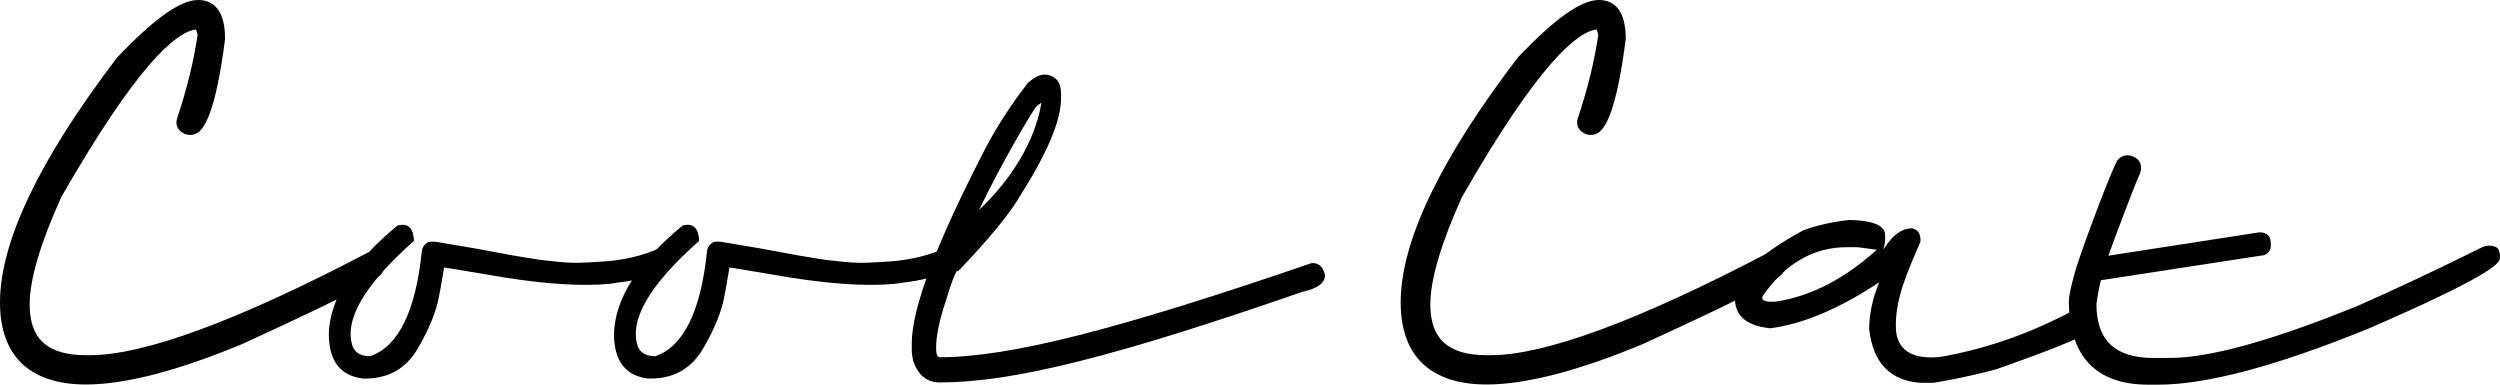 <?xml version="1.0" encoding="utf-8"?>
<!-- Generator: Adobe Illustrator 26.2.1, SVG Export Plug-In . SVG Version: 6.00 Build 0)  -->
<svg version="1.1" id="Layer_1" xmlns="http://www.w3.org/2000/svg" xmlns:xlink="http://www.w3.org/1999/xlink" x="0px" y="0px"
	 width="1467.5px" height="225.8px" viewBox="0 0 1467.5 225.8" style="enable-background:new 0 0 1467.5 225.8;"
	 xml:space="preserve">
<style type="text/css">
	.st0{fill:#020000;}
</style>
<g>
	<g>
		<path class="st0" d="M116.3,3.6c8.1,0,12.2,6.3,12.2,18.9c-3.9,30.2-8.8,47.7-14.5,52.4c-1.8,0.9-3.4,0.9-4.9,0
			c-1.9-1-2.5-2.5-1.8-4.5c5.9-17.4,10-34.1,12.2-50.1c-1-4.5-2.1-6.7-3.2-6.7C98.9,13.6,71,47,32.6,113.9
			c-12.6,28-18.9,49.5-18.9,64.7c0,22.3,12.3,33.4,36.8,33.4h2.2c32.6,0,87.2-20.1,163.9-60.2c2.4,0.2,4,0.8,4.6,2
			c0.7,2.2,0.5,3.9-0.7,5.2c-3.4,3.6-30,16.8-79.9,39.7c-37.5,15.6-67.6,23.4-90.3,23.4c-31.3,0-46.9-14.9-46.9-44.6
			c0-35,22.7-82.2,68.1-141.6C92.2,14.4,107,3.6,116.3,3.6z"/>
		<path class="st0" d="M50.5,225.7C17.5,225.7,0,209,0,177.5c0-35.6,23.2-84,68.8-143.8C90.5,10.9,105.9,0,116.3,0
			c7.2,0,15.8,3.9,15.8,22.5l0,0.5c-5.4,41.9-11.6,51.3-15.7,54.7l-0.6,0.4c-2.9,1.5-5.9,1.5-8.5-0.1c-3.2-1.8-4.5-5.1-3.3-8.7
			c5.7-16.9,9.7-33.3,12-48.8c-0.4-1.6-0.7-2.6-1-3.2c-11.5,1.4-34.3,20.3-79.1,98.5c-12.2,27.1-18.5,48.3-18.5,62.9
			c0,20.3,10.5,29.8,33.2,29.8h2.2c31.8,0,86.4-20.1,162.3-59.8l0.9-0.5l1,0.1c3.7,0.3,6.2,1.5,7.5,3.7l0.3,0.6
			c1.6,4.6-0.2,7.5-1.5,8.8c-2.6,2.7-14.1,9.8-81,40.5C104.3,217.7,73.5,225.7,50.5,225.7z M116.3,7.2c-5.6,0-17.5,5.4-42,31.2
			C29.8,96.6,7.2,143.5,7.2,177.5c0,27.6,14.2,41,43.3,41c22.1,0,52-7.8,88.9-23.2c64.4-29.6,76.9-37.1,78.6-38.9
			c0.1-0.1,0.2-0.2,0.1-0.8c-0.1,0-0.4-0.1-0.7-0.2C139.9,195.9,86,215.6,52.7,215.6h-2.2c-26.4,0-40.4-12.8-40.4-37
			c0-15.8,6.3-37.5,19.3-66.2C69.5,42.4,97.1,10,116.3,10c4.2,0,5.7,4.9,6.7,9.5l0.1,0.6l-0.1,0.7c-2.3,16.1-6.4,33.2-12.4,50.8
			c0.5,0.4,0.7,0.6,1.3,0.3c2.9-2.7,8.1-12.8,12.9-49.6C124.9,7.2,118.6,7.2,116.3,7.2z"/>
	</g>
	<path class="st0" d="M317.6,152.6c18.2,2.1,19.6,2,36.8,0.9c21.8-1.4,35.1-9,35.1-9c2.4-0.7,11.4,9.4,2.5,13.4
		c-11.7,6.3-28.3,7.8-28.8,7.9c-13.2,2.6-35.6,0.8-35.6,0.8c-14.1-1-28.2-3-43.8-5.8c-7.5-1.3-15.2-2.5-23.1-3.8
		c-0.2,1.4-1,6-2.4,13.9c-0.2,0.8-0.4,1.7-0.5,2.6c-1.7,9.5-6,19.9-12.7,31.3c-6.6,11.2-16.4,17-29.4,17.4H213
		c-13.3-1.6-20-10.4-20-26.4c0.7-20.6,14.1-41.8,40.3-63.4c6.1-1.7,9.4,1.3,9.7,9c-29.2,25.8-41.2,46.5-36,62
		c1.6,3.8,5,5.7,10.3,5.7c16.7-5.8,26.8-26.6,30.4-62.4c0.7-2.3,2-3.9,4-4.7c2-0.3,4.1-0.2,6.3,0.3c7.6,1.3,15.1,2.5,22.4,3.8
		C298,149.4,302.4,150.3,317.6,152.6"/>
	<g>
		<path class="st0" d="M612.9,45.9h1.2c4.4,0.7,6.6,3.7,6.6,8.9V58c0,12.4-8.2,31.5-24.5,57.2c-6,10-17.5,23.9-34.6,41.9
			c-2,0-4.7,6.2-8.2,18.5c-4,11.6-6,21.2-6,28.8c0,4.9,1.4,7.4,4.2,7.4c38.8,0,97.3-13.6,218.7-55.3h0.3c2.7,0,4.4,1.8,5.2,5.5
			c0,3.2-3.8,5.6-11.5,7.4c-116.4,40.2-173,53.1-212.7,53.1c-6.6,0-11.1-3.7-13.7-11.1c-0.5-2.4-0.8-4.2-0.8-5.5v-4.2
			c0-20.3,14.4-58.4,43.2-114.2c6.7-12.6,14.8-25.2,24.5-37.7C608.1,47.2,610.8,45.9,612.9,45.9z M607.3,60.7
			c-2.9,2.7-26.6,43.7-38.4,70.5c44.4-37.8,44.7-75,44.7-75L607.3,60.7z"/>
		<path class="st0" d="M551.7,224.5c-7.5,0-12.7-4.2-15.6-12.4c-0.6-2.7-0.9-4.7-0.9-6.2v-4.2c0-20.8,14.2-58.5,43.5-115.1
			c6.7-12.7,15-25.4,24.7-38c3.9-3.3,6.9-4.8,9.6-4.8h1.2c4.1,0.6,8.6,3,8.6,10.9V58c0,12.9-8.1,32-24.8,58.3
			c-6,10-17.7,24.2-34.9,42.2l-0.6,0.6h-0.8c0,0.1-2,2.1-6.3,17c-3.9,11.4-5.9,20.9-5.9,28.2c0,3.6,0.7,5.4,2.2,5.4
			c40.6,0,103.8-16,218-55.2l0.6-0.1c2.9,0,6.2,1.2,7.5,7.1c0,6.8-9.8,9-13,9.7C654.1,209.6,594.3,224.5,551.7,224.5z M613.9,47.8
			l-0.9,0c-1.2,0-3.3,0.6-6.7,3.5c-9.2,12.1-17.4,24.7-24,37.1c-28.5,55.3-43,93.4-43,113.3v4.2c0,1.2,0.2,2.9,0.7,5.1
			c2.2,6.3,6.1,9.5,11.8,9.5c42.1,0,101.5-14.9,212-53c6.6-1.5,10.2-3.5,10.2-5.5c-0.8-3.6-2.5-3.6-3.3-3.6
			c-114.3,39.2-177.9,55.3-219,55.3c-2.8,0-6.1-1.6-6.1-9.4c0-7.8,2.1-17.7,6.1-29.4c4.5-15.8,7-19.1,9.1-19.7
			c16.7-17.5,28.1-31.3,33.9-41C610.7,88.9,618.8,70,618.8,58v-3.2C618.8,49.3,616.2,48.2,613.9,47.8z M563.6,138.2l3.5-7.9
			c11.2-25.5,35.4-67.8,38.8-71.1l0.2-0.2l9.5-6.8l0,3.9c0,1.6-0.8,38.5-45.4,76.5L563.6,138.2z M608.6,62.2
			C606,65,587,97.4,574.7,123.3c28.6-27.2,35.1-53.2,36.6-63L608.6,62.2z"/>
	</g>
	<g>
		<path class="st0" d="M938.5,3.6c8.1,0,12.2,6.3,12.2,18.9c-3.9,30.2-8.8,47.7-14.5,52.4c-1.8,0.9-3.4,0.9-4.9,0
			c-1.9-1-2.5-2.5-1.8-4.5c5.9-17.4,10-34.1,12.2-50.1c-1-4.5-2.1-6.7-3.2-6.7c-17.4,0-45.3,33.5-83.7,100.4
			c-12.6,28-18.9,49.5-18.9,64.7c0,22.3,12.3,33.4,36.8,33.4h2.2c32.6,0,87.2-20.1,163.9-60.2c2.4,0.2,4,0.8,4.6,2
			c0.7,2.2,0.5,3.9-0.7,5.2c-3.4,3.6-30,16.8-79.9,39.7c-37.5,15.6-67.6,23.4-90.3,23.4c-31.3,0-46.9-14.9-46.9-44.6
			c0-35,22.7-82.2,68.1-141.6C914.4,14.4,929.3,3.6,938.5,3.6z"/>
		<path class="st0" d="M872.7,225.7c-33,0-50.5-16.7-50.5-48.2c0-35.6,23.1-84,68.8-143.8C912.7,10.9,928.1,0,938.5,0
			c7.2,0,15.8,3.9,15.8,22.5l0,0.5c-5.4,41.9-11.6,51.3-15.7,54.7l-0.6,0.4c-2.9,1.5-5.9,1.5-8.5-0.1c-3.2-1.8-4.5-5.1-3.3-8.7
			c5.7-16.9,9.7-33.3,12-48.8c-0.4-1.6-0.7-2.6-1-3.2c-11.5,1.4-34.3,20.3-79.1,98.5c-12.2,27.1-18.5,48.3-18.5,62.9
			c0,20.3,10.5,29.8,33.2,29.8h2.2c31.8,0,86.4-20.1,162.3-59.8l0.9-0.5l1,0.1c3.7,0.3,6.2,1.5,7.5,3.7l0.3,0.6
			c1.6,4.6-0.2,7.5-1.5,8.8c-2.6,2.7-14.1,9.8-81,40.5C926.6,217.7,895.7,225.7,872.7,225.7z M938.5,7.2c-5.6,0-17.5,5.4-42,31.2
			c-44.4,58.2-67.1,105.1-67.1,139.1c0,27.6,14.2,41,43.3,41c22.1,0,52-7.8,88.9-23.2c64.4-29.6,76.9-37.1,78.6-38.9
			c0.1-0.1,0.2-0.2,0.1-0.8c-0.1,0-0.4-0.1-0.8-0.2c-76.4,39.9-131.8,60.1-164.6,60.1h-2.2c-26.4,0-40.4-12.8-40.4-37
			c0-15.8,6.3-37.5,19.3-66.2C891.7,42.4,919.3,10,938.5,10c4.2,0,5.7,4.9,6.7,9.5l0.2,0.6l-0.1,0.7c-2.3,16.1-6.4,33.2-12.4,50.8
			c0.5,0.4,0.7,0.5,1.3,0.3c2.9-2.7,8.1-12.8,12.9-49.6C947.1,7.2,940.9,7.2,938.5,7.2z"/>
	</g>
	<path class="st0" d="M1085.7,129.1c13,0.3,19.9,2.9,20.8,7.9c0.3,4-0.1,7.2-1.1,9.4l1.1-1.3c4.8-7.4,10.1-11.1,15.9-11.1
		c3.5,0.8,5.2,3.4,4.9,7.9c-7.1,16.6-15.1,33.5-14.4,51c1,23.6,31.5,15.6,31.5,15.6c28.5-5.6,53.8-15.9,75.9-28
		c4.5-1.5,3.8,6.1,5.4,8.5c1.9,3.1,19.7,1.9-54,27.8c-11.7,3.1-23.9,5.8-36.7,7.9h-7.9c-17.6-1.3-27.6-11.7-29.9-31.4
		c0-8.9,2-18.1,5.9-27.6c-23.4,15.5-44.7,24.5-63.9,27c-13.9-1.4-20.8-7.2-20.8-17.6c0-12.1,13.4-25.4,40.1-39.9
		C1066.5,132.3,1075.5,130.2,1085.7,129.1z M1034.7,173.8c-1.1,2.6,1.5,3.7,7.9,3.2c20.4-3.1,40.1-13.3,59.1-30.4l-11.3-1.5h-6.2
		C1064.4,145.1,1047.9,154.7,1034.7,173.8z"/>
	<g>
		<path class="st0" d="M1389.1,192.2c-52.9,21.8-93.6,32.7-122.2,32.7h-5.8c-30.3,0-45.6-16.1-45.8-48.2c0.2-4.1,1.8-10.8,4.6-20.1
			c6.2-19.1,20.6-56.6,24-62.2c2.4-2.7,5.5-3.1,9.4-1.2c2.7,1.8,3.5,4.5,2.2,8.2c-1.1,1.5-13.9,34.8-19.2,49.6l89.9-13.9
			c1.7-0.1,3.1,0.3,4.3,1.2c1.1,0.8,1.7,2.6,1.7,5.3c0,2.7-1.2,4.4-3.6,5.1l-96,14.8c-1.4,5.8-2.3,10.7-2.7,14.6
			c0,21.8,11.4,32.7,34.2,32.7h9.9c23.5,0,60.3-10.2,110.3-30.6c22.4-9.9,47-21.5,73.7-34.7c2.2-0.8,4.1-0.9,6-0.2
			c1.9,0.5,2.8,2.4,2.7,6c0,4.9-25.7,18.5-77.2,40.8L1389.1,192.2z"/>
		<path class="st0" d="M1266.9,225.8h-5.8c-30.7,0-46.5-16.5-46.7-49.1c0.2-4.2,1.8-11,4.6-20.3c6.1-18.7,20.5-56.6,24-62.4
			c2.8-3.2,6.3-3.7,10.5-1.5c2.2,1.5,4.4,4.2,2.7,9.3l-0.1,0.3c-1.1,1.6-12.7,31.9-18.5,48l88.4-13.7c2-0.1,3.6,0.3,5,1.4
			c1.4,1,2,2.9,2,6c0,3.1-1.5,5.2-4.2,6l-95.6,14.7c-1.3,5.5-2.1,10.2-2.6,13.9c0,21.3,10.9,31.7,33.3,31.7h9.9
			c23.3,0,60.3-10.3,110-30.5c22.3-9.8,47.1-21.5,73.7-34.7c2.4-0.9,4.7-1,6.7-0.2c2.3,0.5,3.4,2.8,3.3,6.8
			c0,3.4-8.1,11.4-77.7,41.6l-0.3,0.1C1336.7,214.7,1295.4,225.8,1266.9,225.8z M1248.8,92.9c-1.7,0-3.1,0.7-4.3,2.1
			c-3.4,5.6-17.7,43.3-23.8,61.9c-2.8,9.2-4.3,15.9-4.6,19.9c0.2,31.8,14.9,47.2,44.9,47.2h5.8c28.3,0,69.3-11,121.9-32.6l0.3-0.1
			c66.7-28.9,76.7-37.5,76.7-40c0.1-3-0.6-4.7-2-5.1c-1.7-0.6-3.5-0.6-5.4,0.1c-26.5,13.1-51.3,24.8-73.7,34.7
			c-49.9,20.3-87.1,30.7-110.7,30.7h-9.9c-23.3,0-35.1-11.3-35.1-33.6c0.5-4.1,1.4-9,2.7-14.8l0.1-0.6l0.6-0.1l96-14.8
			c1.9-0.5,2.8-1.9,2.8-4.2c0-2.4-0.5-3.9-1.3-4.5c-1-0.8-2.2-1.2-3.7-1l-91.3,14.1l0.5-1.4c4.8-13.5,17.5-46.7,19.2-49.7
			c1.1-3.2,0.4-5.5-1.9-7C1251.3,93.2,1250,92.9,1248.8,92.9z"/>
	</g>
	<path class="st0" d="M485.1,152.6c18.2,2.1,19.6,2,36.8,0.9c21.8-1.4,35.1-9,35.1-9c2.4-0.7,11.4,9.4,2.5,13.4
		c-11.7,6.3-28.3,7.8-28.8,7.9c-13.2,2.6-35.6,0.8-35.6,0.8c-14.1-1-28.2-3-43.8-5.8c-7.5-1.3-15.2-2.5-23.1-3.8
		c-0.2,1.4-1,6-2.4,13.9c-0.2,0.8-0.4,1.7-0.5,2.6c-1.7,9.5-6,19.9-12.7,31.3c-6.6,11.2-16.4,17-29.4,17.4h-2.8
		c-13.3-1.6-20-10.4-20-26.4c0.7-20.6,14.1-41.8,40.3-63.4c6.1-1.7,9.4,1.3,9.7,9c-29.2,25.8-41.2,46.5-36,62
		c1.6,3.8,5,5.7,10.3,5.7c16.7-5.8,26.8-26.6,30.4-62.4c0.7-2.3,2-3.9,4-4.7c2-0.3,4.1-0.2,6.3,0.3c7.6,1.3,15.1,2.5,22.4,3.8
		C465.5,149.4,470,150.3,485.1,152.6"/>
</g>
</svg>
